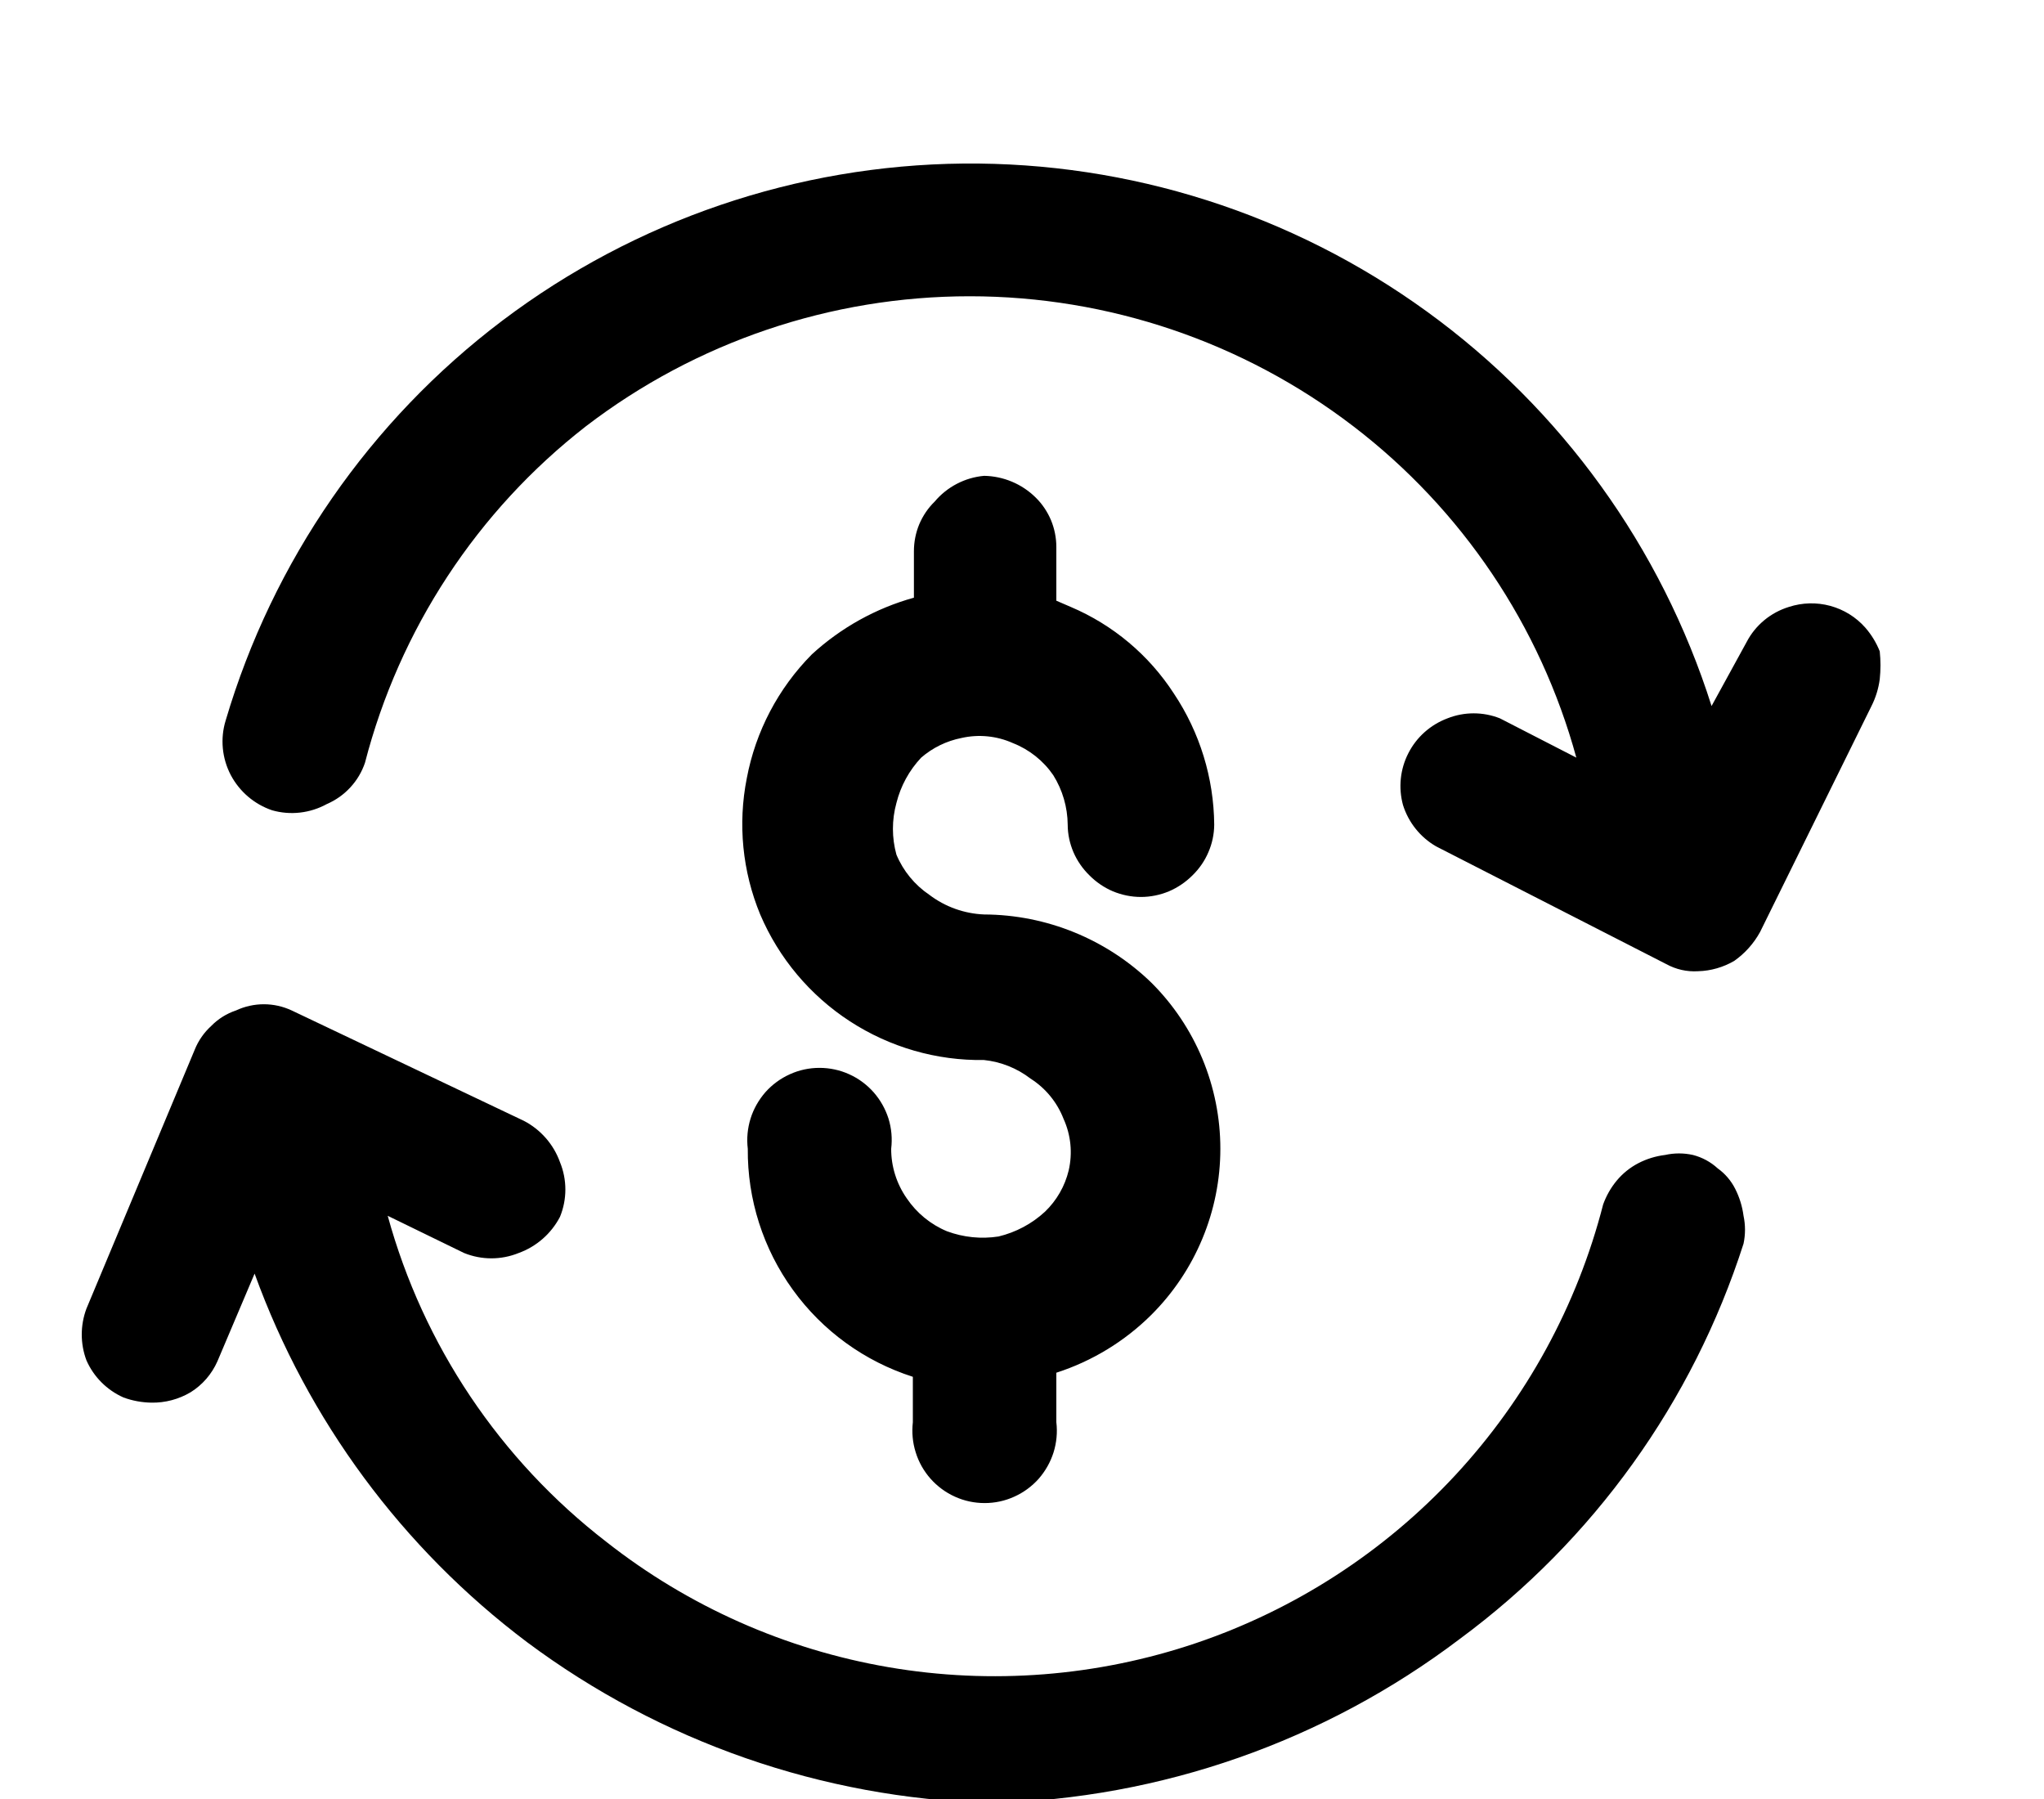 <svg xmlns="http://www.w3.org/2000/svg" class="_Tw51m" width="25" height="22"><path class="_qNJk-" d="M17.451 3.809C19.099 5.003 20.319 6.694 20.934 8.634L21.363 7.851C21.416 7.749 21.489 7.659 21.578 7.585C21.667 7.511 21.77 7.456 21.88 7.422C22.044 7.369 22.219 7.364 22.385 7.409C22.551 7.454 22.7 7.546 22.814 7.675C22.889 7.761 22.949 7.859 22.991 7.965C23.003 8.078 23.003 8.192 22.991 8.306C22.976 8.42 22.942 8.531 22.89 8.634L21.527 11.398C21.45 11.538 21.342 11.659 21.211 11.751C21.077 11.829 20.925 11.873 20.77 11.877C20.633 11.886 20.498 11.855 20.378 11.789L17.564 10.35C17.371 10.238 17.227 10.058 17.16 9.845C17.102 9.633 17.125 9.406 17.226 9.21C17.326 9.014 17.496 8.863 17.703 8.785C17.909 8.703 18.14 8.703 18.346 8.785L19.28 9.265C18.839 7.653 17.881 6.23 16.554 5.214C15.207 4.182 13.557 3.623 11.86 3.623C10.162 3.623 8.512 4.182 7.165 5.214C5.835 6.249 4.886 7.696 4.464 9.328C4.426 9.44 4.365 9.543 4.284 9.63C4.204 9.717 4.106 9.786 3.997 9.833C3.793 9.945 3.552 9.973 3.328 9.909C3.111 9.835 2.931 9.682 2.823 9.479C2.715 9.273 2.692 9.033 2.76 8.811C3.337 6.859 4.524 5.144 6.148 3.918C7.772 2.693 9.747 2.02 11.782 2C13.816 1.981 15.803 2.614 17.451 3.809ZM6.445 20.081C8.083 21.302 10.057 21.989 12.099 22.049H12.125C14.197 21.997 16.201 21.295 17.854 20.043C19.49 18.836 20.704 17.145 21.325 15.209C21.349 15.097 21.349 14.98 21.325 14.868C21.31 14.754 21.276 14.643 21.224 14.54C21.174 14.44 21.1 14.353 21.009 14.288C20.923 14.209 20.819 14.153 20.706 14.124C20.594 14.099 20.478 14.099 20.366 14.124C20.251 14.138 20.14 14.172 20.038 14.225C19.936 14.278 19.846 14.351 19.773 14.439C19.701 14.526 19.646 14.624 19.608 14.729C19.29 15.967 18.668 17.105 17.798 18.042C16.929 18.978 15.84 19.683 14.63 20.093C13.42 20.502 12.126 20.604 10.867 20.388C9.608 20.172 8.422 19.646 7.417 18.856C6.116 17.852 5.177 16.453 4.742 14.868L5.676 15.323C5.89 15.41 6.13 15.41 6.344 15.323C6.562 15.244 6.742 15.086 6.849 14.881C6.937 14.667 6.937 14.426 6.849 14.212C6.771 13.994 6.613 13.814 6.408 13.707L3.568 12.357C3.461 12.307 3.345 12.281 3.227 12.281C3.11 12.281 2.993 12.307 2.886 12.357C2.772 12.395 2.668 12.46 2.584 12.546C2.495 12.627 2.426 12.726 2.382 12.836L1.057 16.004C0.981 16.208 0.981 16.432 1.057 16.635C1.146 16.838 1.308 17 1.511 17.09C1.62 17.13 1.735 17.151 1.852 17.153C2.02 17.156 2.186 17.112 2.331 17.026C2.476 16.936 2.59 16.804 2.659 16.648L3.114 15.575C3.764 17.368 4.921 18.934 6.445 20.081ZM11.178 6.741V7.309C10.713 7.438 10.285 7.676 9.929 8.003C9.519 8.417 9.242 8.944 9.134 9.517C9.023 10.076 9.08 10.656 9.298 11.183C9.526 11.718 9.908 12.173 10.396 12.49C10.884 12.807 11.455 12.972 12.036 12.963C12.243 12.985 12.439 13.063 12.604 13.19C12.788 13.307 12.929 13.479 13.008 13.682C13.098 13.88 13.12 14.101 13.071 14.313C13.025 14.505 12.924 14.681 12.781 14.818C12.621 14.966 12.425 15.07 12.213 15.121C12.001 15.154 11.784 15.132 11.582 15.057C11.382 14.974 11.211 14.833 11.09 14.654C10.966 14.476 10.899 14.264 10.9 14.048C10.915 13.924 10.904 13.798 10.867 13.679C10.829 13.56 10.767 13.45 10.684 13.356C10.601 13.263 10.5 13.188 10.386 13.137C10.272 13.085 10.148 13.059 10.023 13.059C9.898 13.059 9.775 13.085 9.661 13.137C9.547 13.188 9.445 13.263 9.362 13.356C9.28 13.45 9.217 13.56 9.18 13.679C9.143 13.798 9.131 13.924 9.146 14.048C9.141 14.667 9.334 15.272 9.698 15.774C10.061 16.276 10.575 16.648 11.165 16.837V17.392C11.151 17.516 11.162 17.642 11.2 17.761C11.237 17.881 11.299 17.99 11.382 18.084C11.465 18.177 11.566 18.252 11.68 18.303C11.794 18.355 11.918 18.381 12.043 18.381C12.168 18.381 12.291 18.355 12.405 18.303C12.519 18.252 12.621 18.177 12.704 18.084C12.786 17.99 12.848 17.881 12.886 17.761C12.923 17.642 12.935 17.516 12.92 17.392V16.787C13.357 16.646 13.755 16.404 14.081 16.08C14.349 15.813 14.561 15.497 14.706 15.148C14.851 14.8 14.926 14.426 14.926 14.048C14.926 13.67 14.851 13.296 14.706 12.947C14.561 12.599 14.349 12.282 14.081 12.016C13.533 11.485 12.8 11.186 12.036 11.183C11.794 11.173 11.561 11.09 11.367 10.943C11.188 10.822 11.047 10.651 10.964 10.451C10.907 10.245 10.907 10.027 10.964 9.82C11.016 9.612 11.12 9.421 11.267 9.265C11.407 9.144 11.577 9.061 11.759 9.025C11.97 8.977 12.192 8.999 12.39 9.088C12.589 9.166 12.761 9.303 12.882 9.479C12.996 9.661 13.057 9.871 13.059 10.085C13.059 10.201 13.084 10.315 13.129 10.421C13.175 10.527 13.241 10.623 13.324 10.704C13.406 10.787 13.504 10.854 13.612 10.9C13.721 10.945 13.837 10.969 13.955 10.969C14.072 10.969 14.188 10.945 14.297 10.9C14.405 10.854 14.503 10.787 14.586 10.704C14.669 10.623 14.735 10.527 14.78 10.421C14.826 10.315 14.85 10.201 14.851 10.085C14.846 9.514 14.675 8.957 14.358 8.482C14.053 8.011 13.614 7.642 13.096 7.422L12.92 7.346V6.69C12.92 6.578 12.898 6.466 12.855 6.362C12.811 6.258 12.748 6.163 12.667 6.084C12.499 5.918 12.273 5.823 12.036 5.819C11.801 5.84 11.583 5.954 11.431 6.135C11.35 6.214 11.287 6.308 11.243 6.412C11.2 6.516 11.178 6.628 11.178 6.741Z"/></svg>